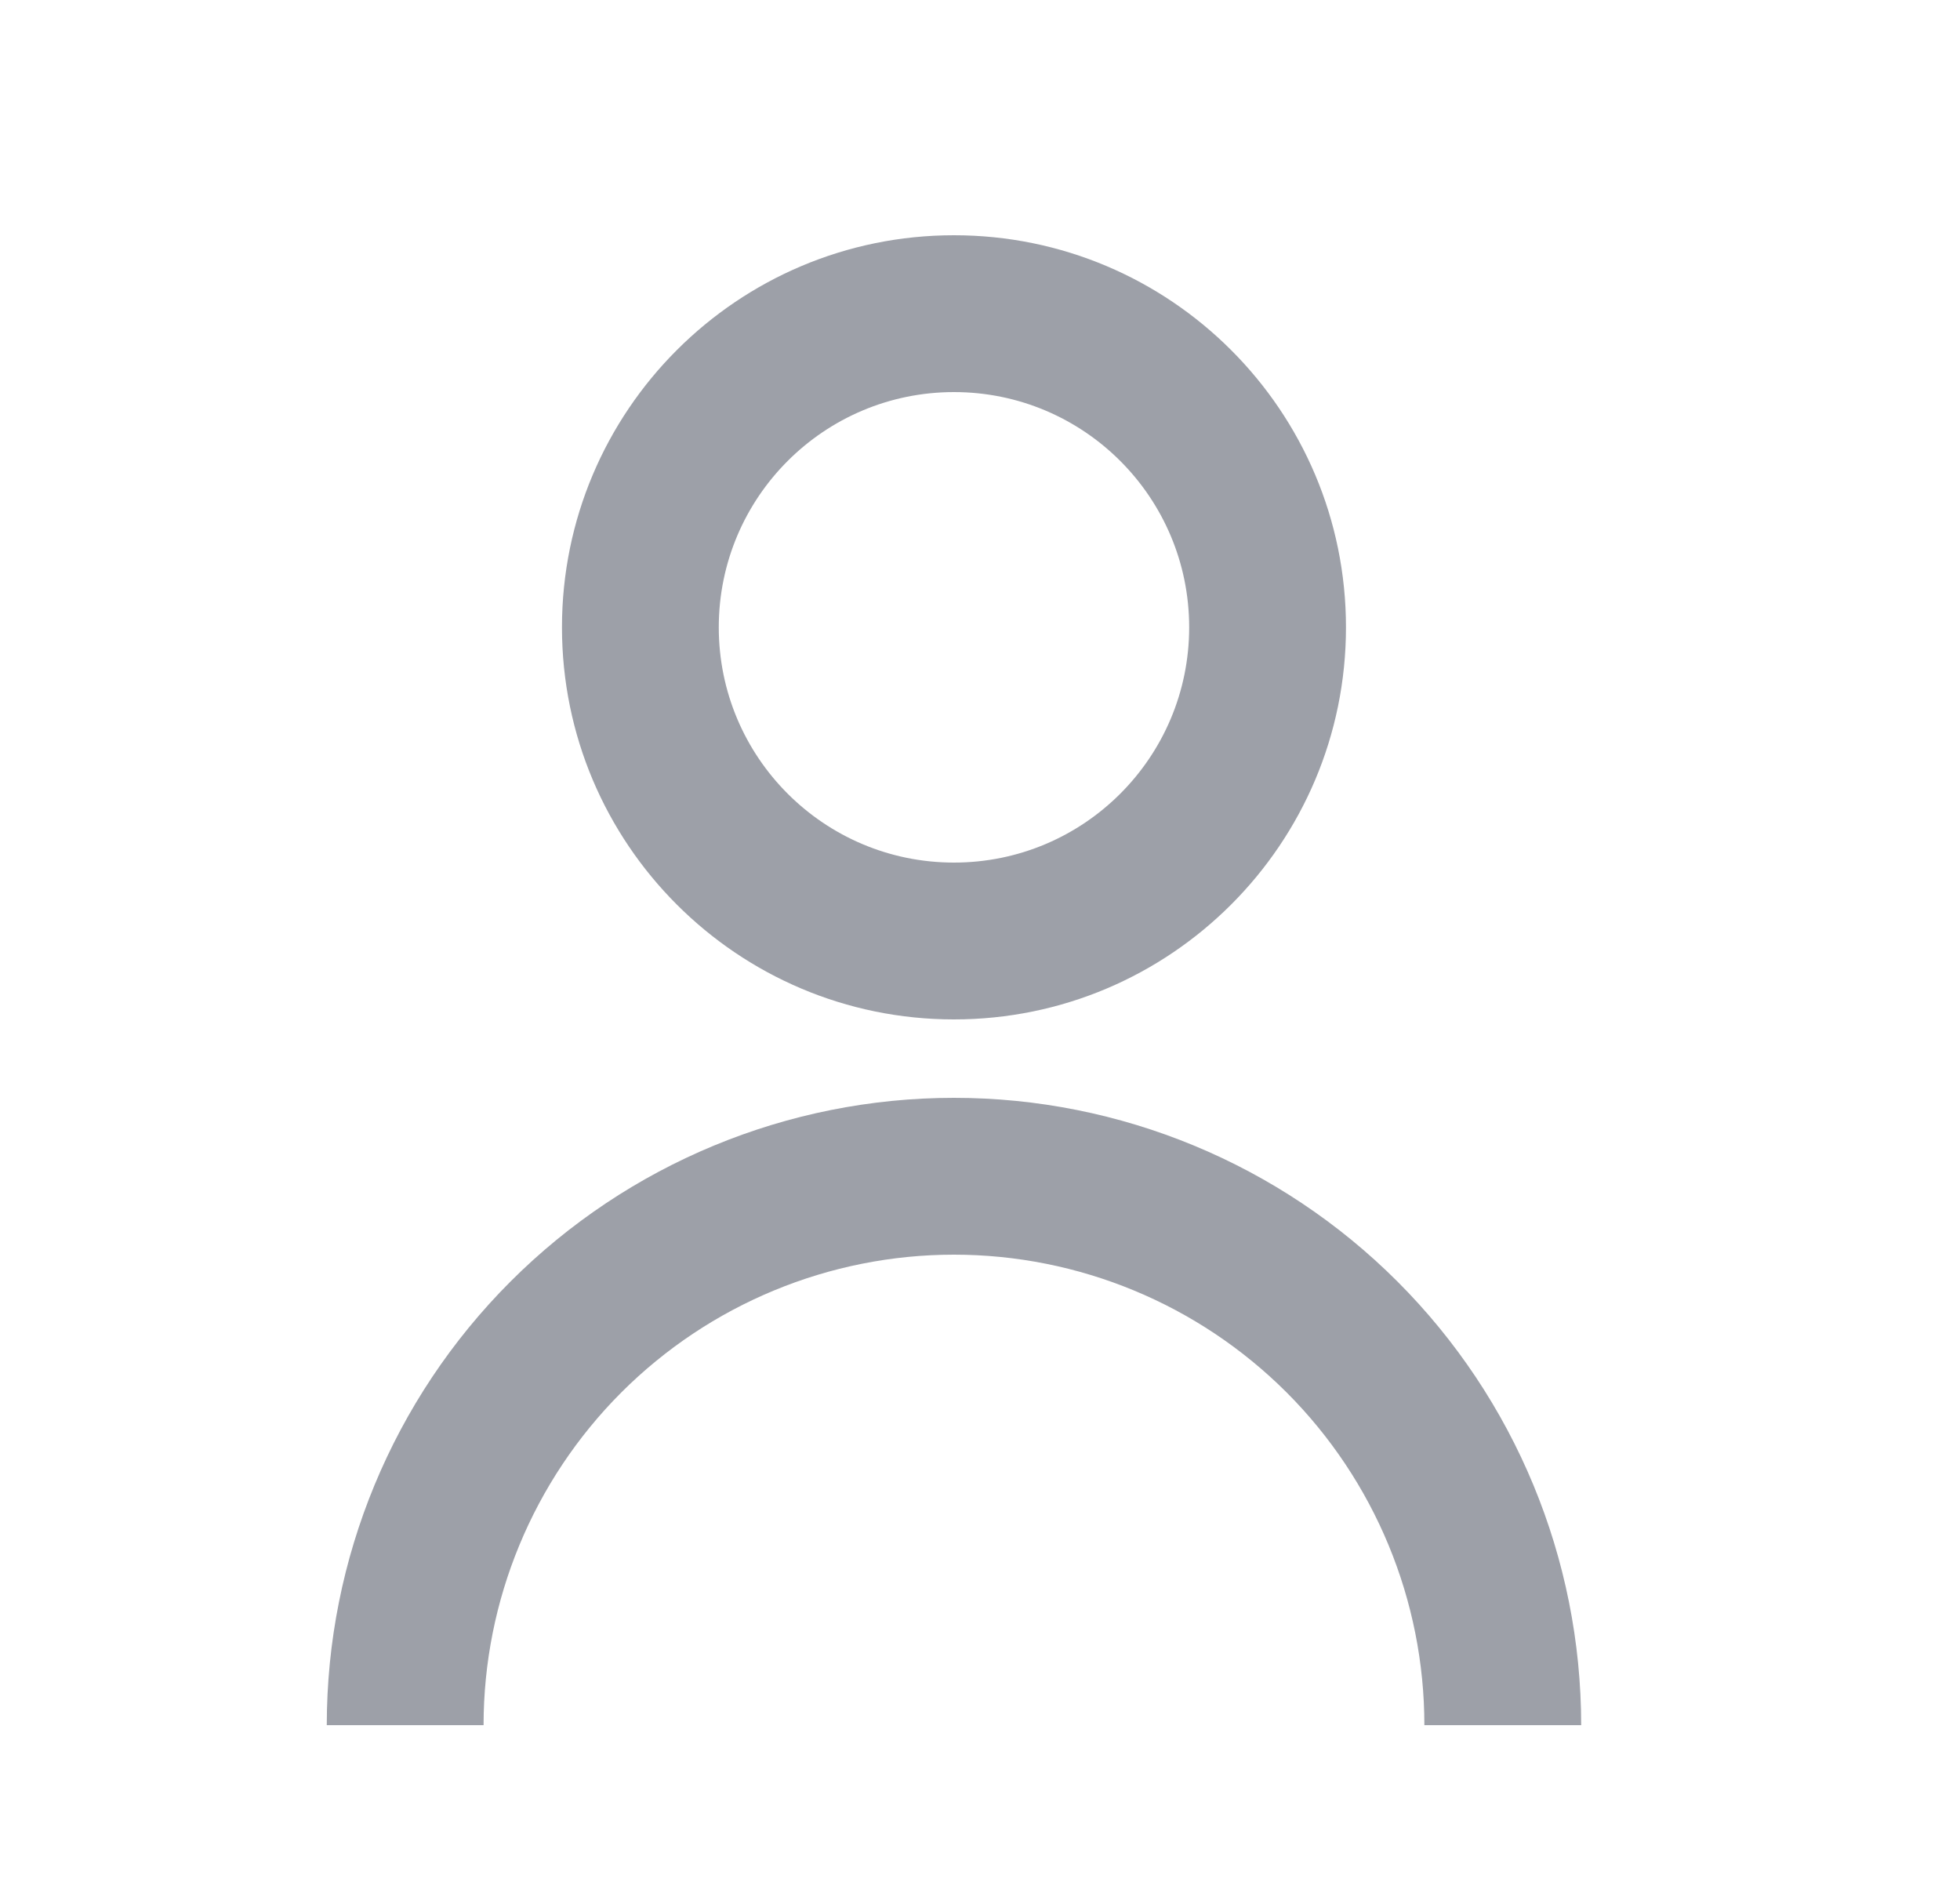 <svg width="25" height="24" viewBox="0 0 25 24" fill="none" xmlns="http://www.w3.org/2000/svg">
<path d="M7.168 8C7.168 5.239 9.407 3 12.168 3C14.929 3 17.168 5.239 17.168 8C17.168 10.761 14.929 13 12.168 13C9.407 13 7.168 10.761 7.168 8ZM12.168 11C13.825 11 15.168 9.657 15.168 8C15.168 6.343 13.825 5 12.168 5C10.511 5 9.168 6.343 9.168 8C9.168 9.657 10.511 11 12.168 11Z" fill="#9DA0A8"/>
<path d="M6.511 16.343C5.011 17.843 4.168 19.878 4.168 22H6.168C6.168 20.409 6.8 18.883 7.925 17.757C9.051 16.632 10.577 16 12.168 16C13.759 16 15.285 16.632 16.411 17.757C17.536 18.883 18.168 20.409 18.168 22H20.168C20.168 19.878 19.325 17.843 17.825 16.343C16.325 14.843 14.29 14 12.168 14C10.046 14 8.011 14.843 6.511 16.343Z" fill="#9DA0A8"/>
</svg>
